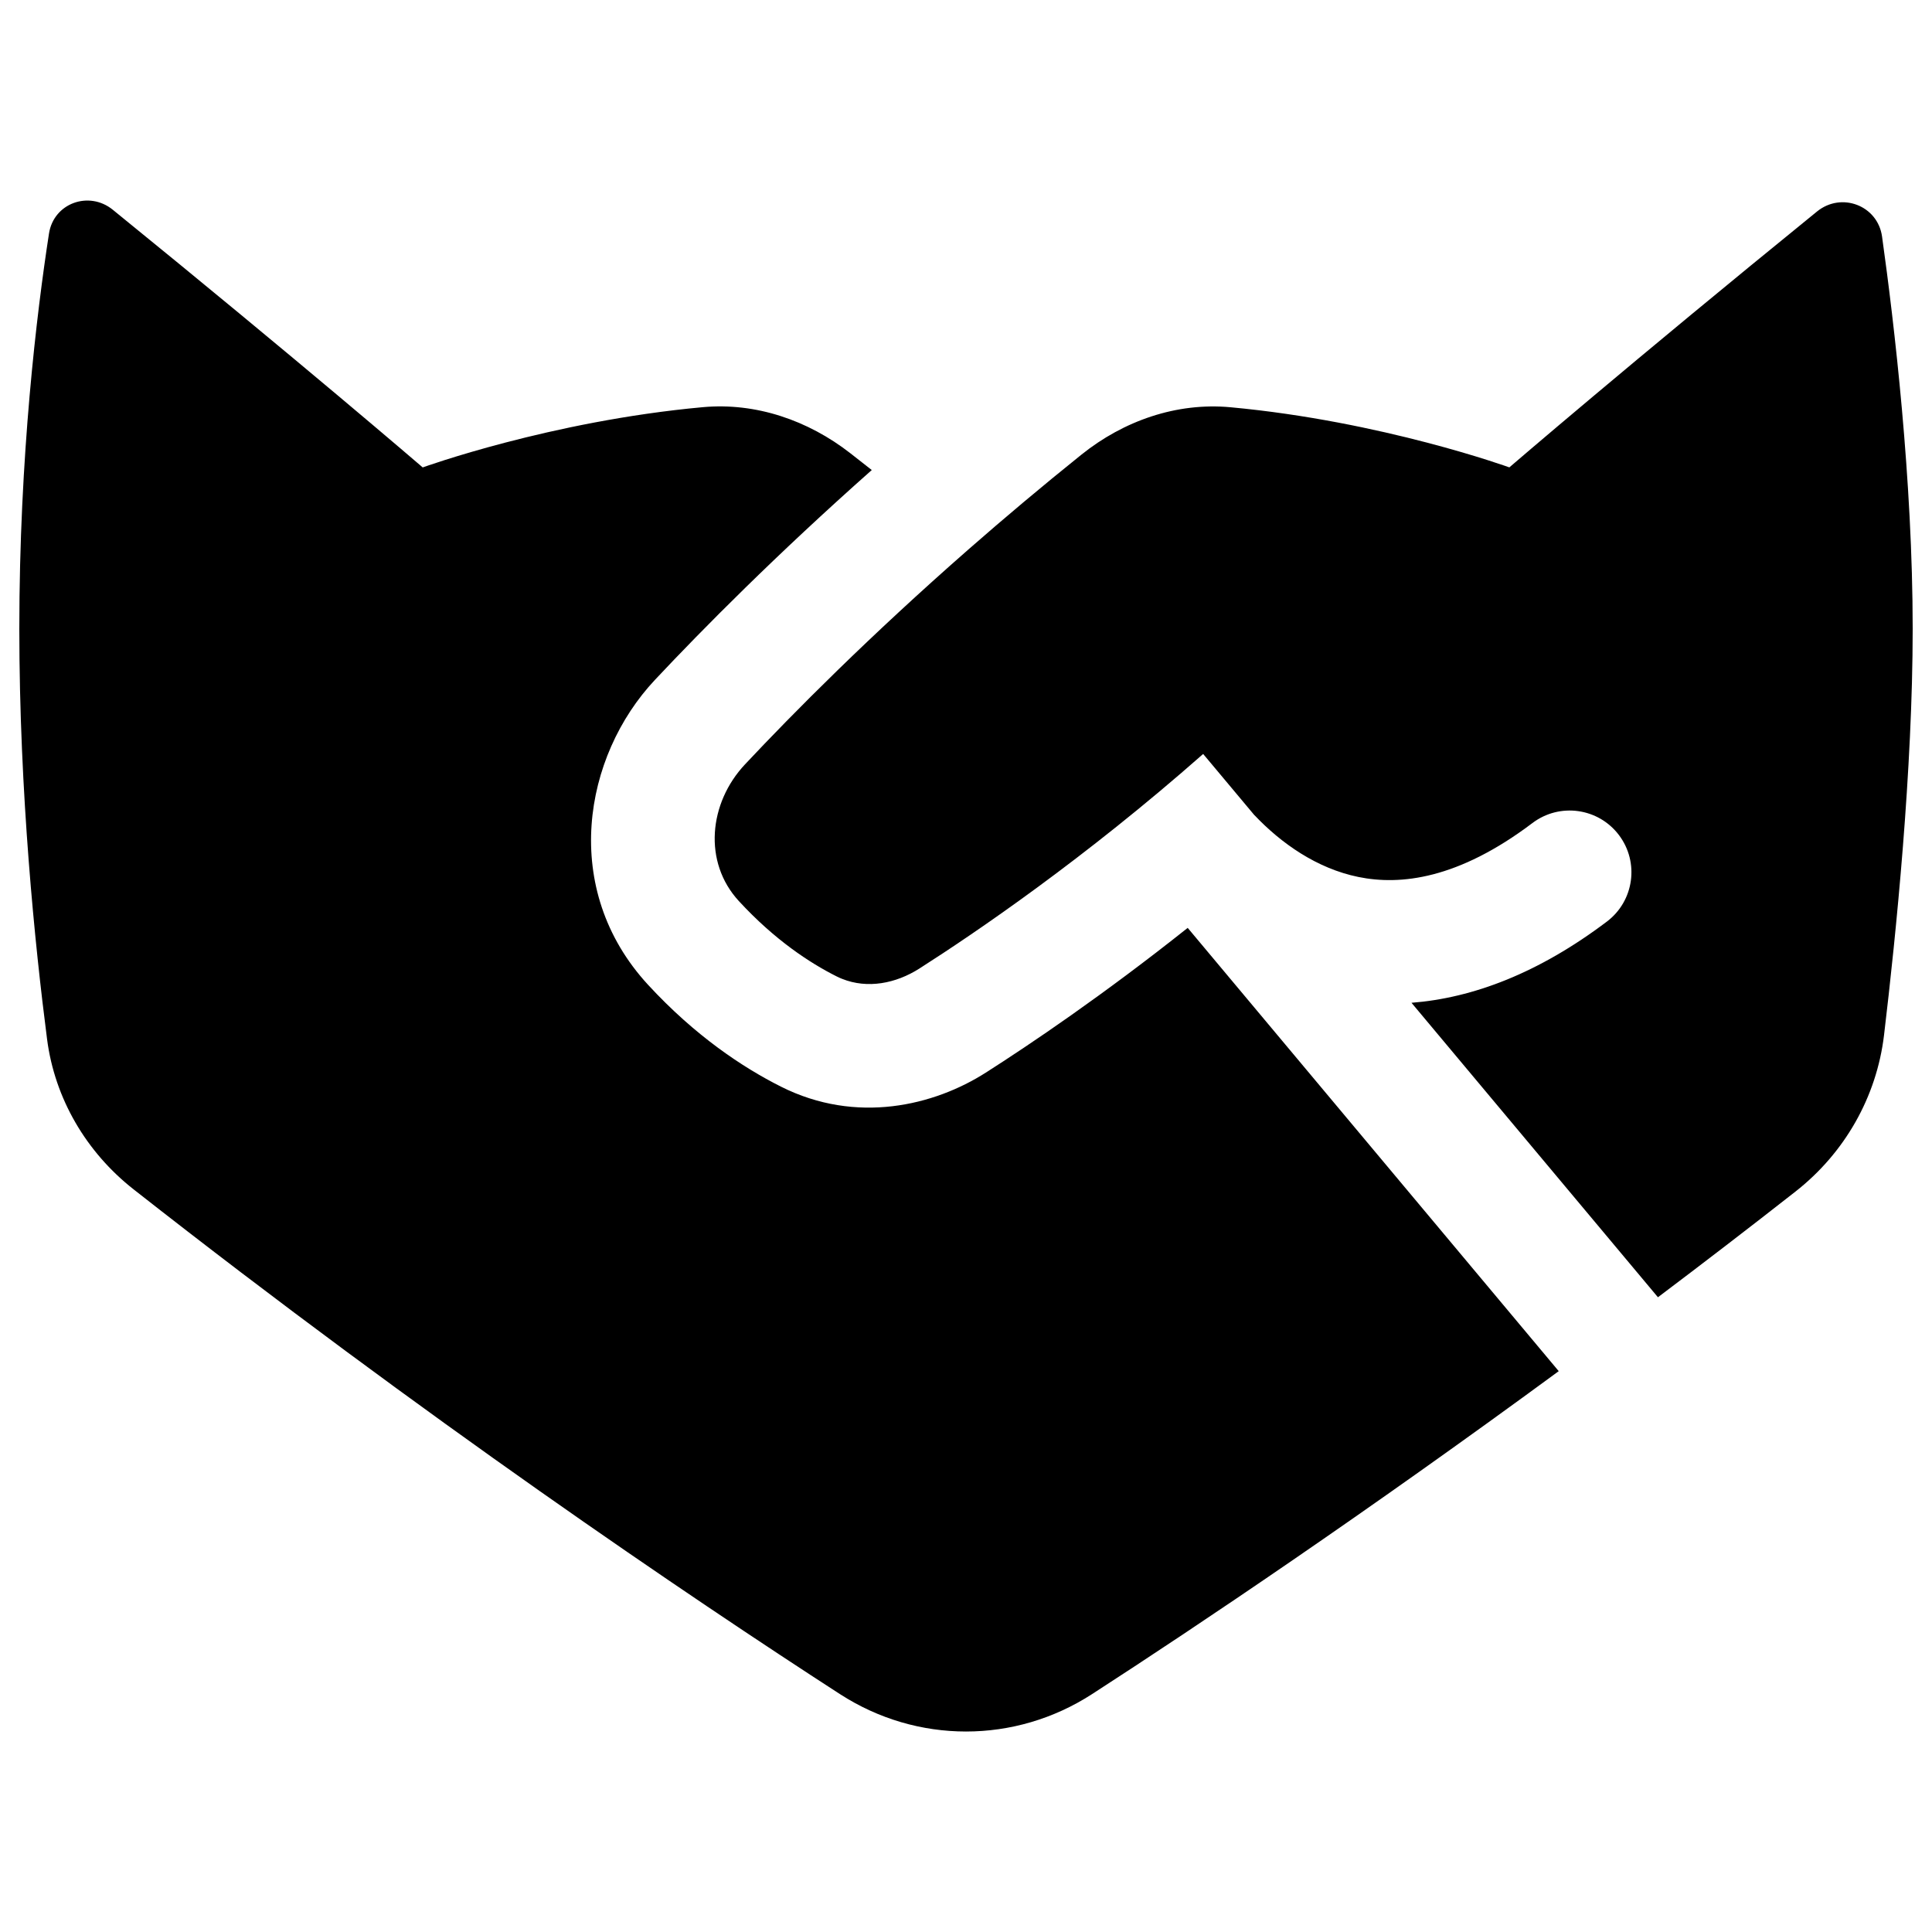 <svg xmlns="http://www.w3.org/2000/svg" fill="none" viewBox="0 0 48 48" id="Business-Handshake--Streamline-Plump"><desc>Business Handshake Streamline Icon: https://streamlinehq.com</desc><g id="Solid/Business/Marketing strategy/business-handshake--deal-contract-business-money-payment-agreement"><path id="Union" fill="#000000" fill-rule="evenodd" d="m31.167 20.255 -1.104 -1.319 0 0 -0.171 -0.204c-2.957 2.607 -5.659 4.443 -7.05 5.331 -0.585 0.373 -1.29 0.509 -1.921 0.256 -0.018 -0.007 -0.035 -0.015 -0.053 -0.022 -0.029 -0.013 -0.059 -0.027 -0.087 -0.041 -0.653 -0.328 -1.531 -0.899 -2.425 -1.87 -0.891 -0.967 -0.747 -2.436 0.153 -3.395 1.194 -1.272 3.086 -3.181 5.565 -5.352 0.861 -0.754 1.793 -1.54 2.792 -2.342 1.048 -0.842 2.365 -1.303 3.704 -1.179 3.77 0.348 6.929 1.494 6.929 1.494s3.038 -2.615 7.645 -6.358c0.606 -0.492 1.506 -0.15 1.615 0.622 0.303 2.165 0.761 6.051 0.761 9.745 0 3.497 -0.411 7.578 -0.712 10.097 -0.184 1.539 -0.98 2.93 -2.2 3.886 -1.158 0.908 -2.3 1.784 -3.417 2.626l-6.123 -7.316c1.525 -0.118 3.161 -0.738 4.855 -2.018 0.676 -0.511 0.81 -1.473 0.299 -2.149 -0.511 -0.676 -1.473 -0.81 -2.149 -0.299 -1.85 1.398 -3.284 1.553 -4.325 1.34 -1.037 -0.212 -1.921 -0.839 -2.581 -1.535l-0 -0Zm-14.895 -3.364c1.184 -1.261 3.011 -3.107 5.387 -5.213 -0.178 -0.141 -0.357 -0.281 -0.536 -0.42 -1.045 -0.814 -2.341 -1.262 -3.66 -1.142 -3.784 0.345 -6.961 1.497 -6.961 1.497s-3.062 -2.636 -7.7 -6.402c-0.593 -0.481 -1.469 -0.163 -1.585 0.592C0.914 7.765 0.48 11.328 0.48 15.622c0 4.073 0.39 7.878 0.689 10.193 0.191 1.482 0.976 2.812 2.151 3.735 7.217 5.666 13.831 10.136 17.549 12.54 0.958 0.619 2.044 0.929 3.131 0.929 1.087 0 2.174 -0.31 3.131 -0.929 2.662 -1.721 6.807 -4.508 11.595 -8.024l-9.218 -11.013c-2.116 1.682 -3.93 2.903 -5.016 3.596 -1.283 0.819 -3.213 1.292 -5.09 0.348 -0.947 -0.476 -2.132 -1.261 -3.303 -2.532 -2.188 -2.375 -1.607 -5.679 0.173 -7.574Z" clip-rule="evenodd" stroke-width="1"></path></g></svg>